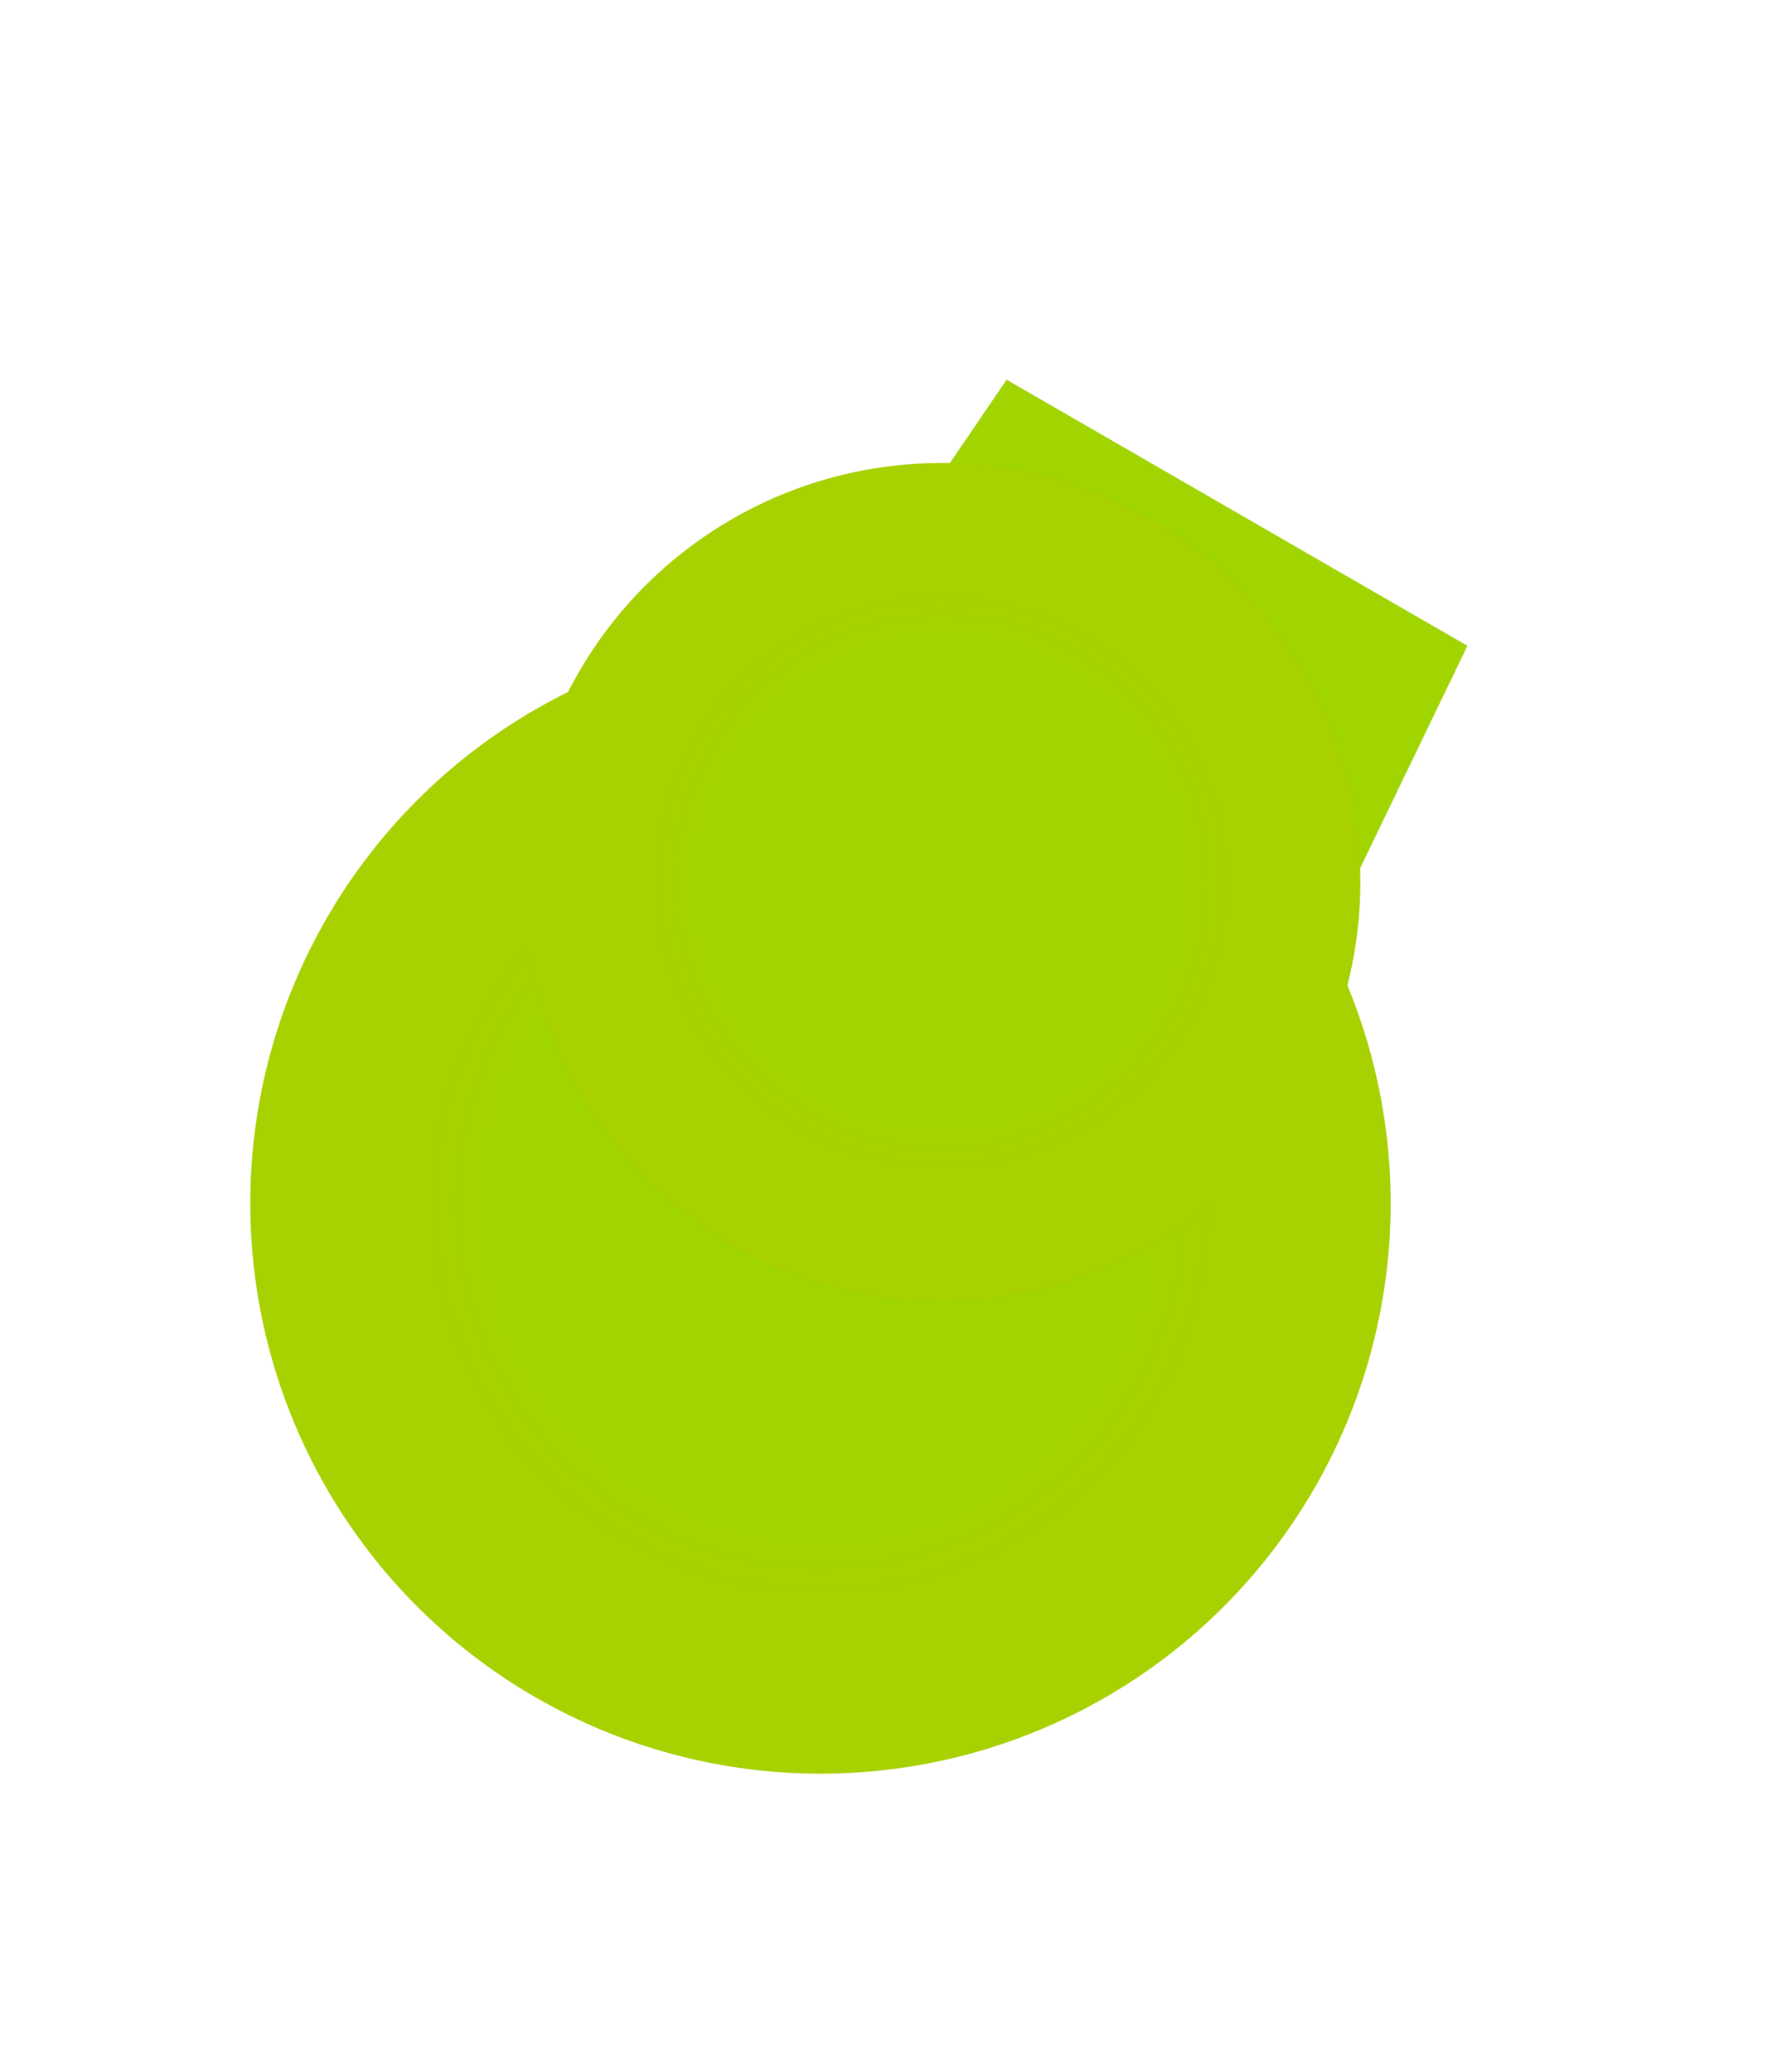 <svg xmlns="http://www.w3.org/2000/svg" width="77" height="89" viewBox="0 0 77 89" fill="none">
  <g filter="url(#filter0_di_462_254)">
    <circle cx="42.255" cy="43.696" r="24.5" fill="url(#paint0_radial_462_254)"/>
  </g>
  <g filter="url(#filter1_di_462_254)">
    <path d="M43.253 18.315L63.051 29.745L55.543 45.302C52.948 50.679 46.968 53.533 41.156 52.169C38.715 51.596 36.498 50.315 34.781 48.488C30.694 44.137 30.175 37.531 33.534 32.596L43.253 18.315Z" fill="#D9D9D9"/>
    <path d="M43.253 18.315L63.051 29.745L55.543 45.302C52.948 50.679 46.968 53.533 41.156 52.169C38.715 51.596 36.498 50.315 34.781 48.488C30.694 44.137 30.175 37.531 33.534 32.596L43.253 18.315Z" fill="#A0D501"/>
  </g>
  <g filter="url(#filter2_di_462_254)">
    <circle cx="51.452" cy="25.891" r="18" fill="url(#paint1_radial_462_254)"/>
  </g>
  <path d="M55.634 11.891C61.627 12.931 66.094 17.961 66.547 24.964C64.077 20.448 60.611 15.424 55.634 11.891Z" fill="white" style="mix-blend-mode:overlay"/>
  <defs>
    <filter id="filter0_di_462_254" x="0.755" y="17.196" width="68" height="71" filterUnits="userSpaceOnUse" color-interpolation-filters="sRGB">
      <feFlood flood-opacity="0" result="BackgroundImageFix"/>
      <feColorMatrix in="SourceAlpha" type="matrix" values="0 0 0 0 0 0 0 0 0 0 0 0 0 0 0 0 0 0 127 0" result="hardAlpha"/>
      <feMorphology radius="1" operator="erode" in="SourceAlpha" result="effect1_dropShadow_462_254"/>
      <feOffset dx="-10" dy="13"/>
      <feGaussianBlur stdDeviation="4"/>
      <feComposite in2="hardAlpha" operator="out"/>
      <feColorMatrix type="matrix" values="0 0 0 0 0 0 0 0 0 0 0 0 0 0 0 0 0 0 0.25 0"/>
      <feBlend mode="normal" in2="BackgroundImageFix" result="effect1_dropShadow_462_254"/>
      <feBlend mode="normal" in="SourceGraphic" in2="effect1_dropShadow_462_254" result="shape"/>
      <feColorMatrix in="SourceAlpha" type="matrix" values="0 0 0 0 0 0 0 0 0 0 0 0 0 0 0 0 0 0 127 0" result="hardAlpha"/>
      <feOffset dx="3" dy="-5"/>
      <feGaussianBlur stdDeviation="1"/>
      <feComposite in2="hardAlpha" operator="arithmetic" k2="-1" k3="1"/>
      <feColorMatrix type="matrix" values="0 0 0 0 0 0 0 0 0 0 0 0 0 0 0 0 0 0 1 0"/>
      <feBlend mode="overlay" in2="shape" result="effect2_innerShadow_462_254"/>
    </filter>
    <filter id="filter1_di_462_254" x="23.326" y="14.315" width="41.725" height="44.192" filterUnits="userSpaceOnUse" color-interpolation-filters="sRGB">
      <feFlood flood-opacity="0" result="BackgroundImageFix"/>
      <feColorMatrix in="SourceAlpha" type="matrix" values="0 0 0 0 0 0 0 0 0 0 0 0 0 0 0 0 0 0 127 0" result="hardAlpha"/>
      <feOffset dx="-3" dy="1"/>
      <feGaussianBlur stdDeviation="2.5"/>
      <feComposite in2="hardAlpha" operator="out"/>
      <feColorMatrix type="matrix" values="0 0 0 0 0 0 0 0 0 0 0 0 0 0 0 0 0 0 0.5 0"/>
      <feBlend mode="overlay" in2="BackgroundImageFix" result="effect1_dropShadow_462_254"/>
      <feBlend mode="normal" in="SourceGraphic" in2="effect1_dropShadow_462_254" result="shape"/>
      <feColorMatrix in="SourceAlpha" type="matrix" values="0 0 0 0 0 0 0 0 0 0 0 0 0 0 0 0 0 0 127 0" result="hardAlpha"/>
      <feOffset dx="3" dy="-3"/>
      <feGaussianBlur stdDeviation="1"/>
      <feComposite in2="hardAlpha" operator="arithmetic" k2="-1" k3="1"/>
      <feColorMatrix type="matrix" values="0 0 0 0 0 0 0 0 0 0 0 0 0 0 0 0 0 0 0.5 0"/>
      <feBlend mode="overlay" in2="shape" result="effect2_innerShadow_462_254"/>
    </filter>
    <filter id="filter2_di_462_254" x="18.452" y="5.891" width="53" height="55" filterUnits="userSpaceOnUse" color-interpolation-filters="sRGB">
      <feFlood flood-opacity="0" result="BackgroundImageFix"/>
      <feColorMatrix in="SourceAlpha" type="matrix" values="0 0 0 0 0 0 0 0 0 0 0 0 0 0 0 0 0 0 127 0" result="hardAlpha"/>
      <feMorphology radius="3" operator="erode" in="SourceAlpha" result="effect1_dropShadow_462_254"/>
      <feOffset dx="-13" dy="15"/>
      <feGaussianBlur stdDeviation="2.5"/>
      <feComposite in2="hardAlpha" operator="out"/>
      <feColorMatrix type="matrix" values="0 0 0 0 0 0 0 0 0 0 0 0 0 0 0 0 0 0 0.25 0"/>
      <feBlend mode="normal" in2="BackgroundImageFix" result="effect1_dropShadow_462_254"/>
      <feBlend mode="normal" in="SourceGraphic" in2="effect1_dropShadow_462_254" result="shape"/>
      <feColorMatrix in="SourceAlpha" type="matrix" values="0 0 0 0 0 0 0 0 0 0 0 0 0 0 0 0 0 0 127 0" result="hardAlpha"/>
      <feOffset dx="2" dy="-3"/>
      <feGaussianBlur stdDeviation="1"/>
      <feComposite in2="hardAlpha" operator="arithmetic" k2="-1" k3="1"/>
      <feColorMatrix type="matrix" values="0 0 0 0 0 0 0 0 0 0 0 0 0 0 0 0 0 0 1 0"/>
      <feBlend mode="overlay" in2="shape" result="effect2_innerShadow_462_254"/>
    </filter>
    <radialGradient id="paint0_radial_462_254" cx="0" cy="0" r="1" gradientUnits="userSpaceOnUse" gradientTransform="translate(42.255 43.696) rotate(90) scale(24.5)">
      <stop offset="0.542" stop-color="#A0D501"/>
      <stop offset="0.69" stop-color="#A7D100"/>
    </radialGradient>
    <radialGradient id="paint1_radial_462_254" cx="0" cy="0" r="1" gradientUnits="userSpaceOnUse" gradientTransform="translate(51.452 25.891) rotate(90) scale(18)">
      <stop offset="0.542" stop-color="#A0D501"/>
      <stop offset="0.69" stop-color="#A7D100"/>
    </radialGradient>
  </defs>
</svg>